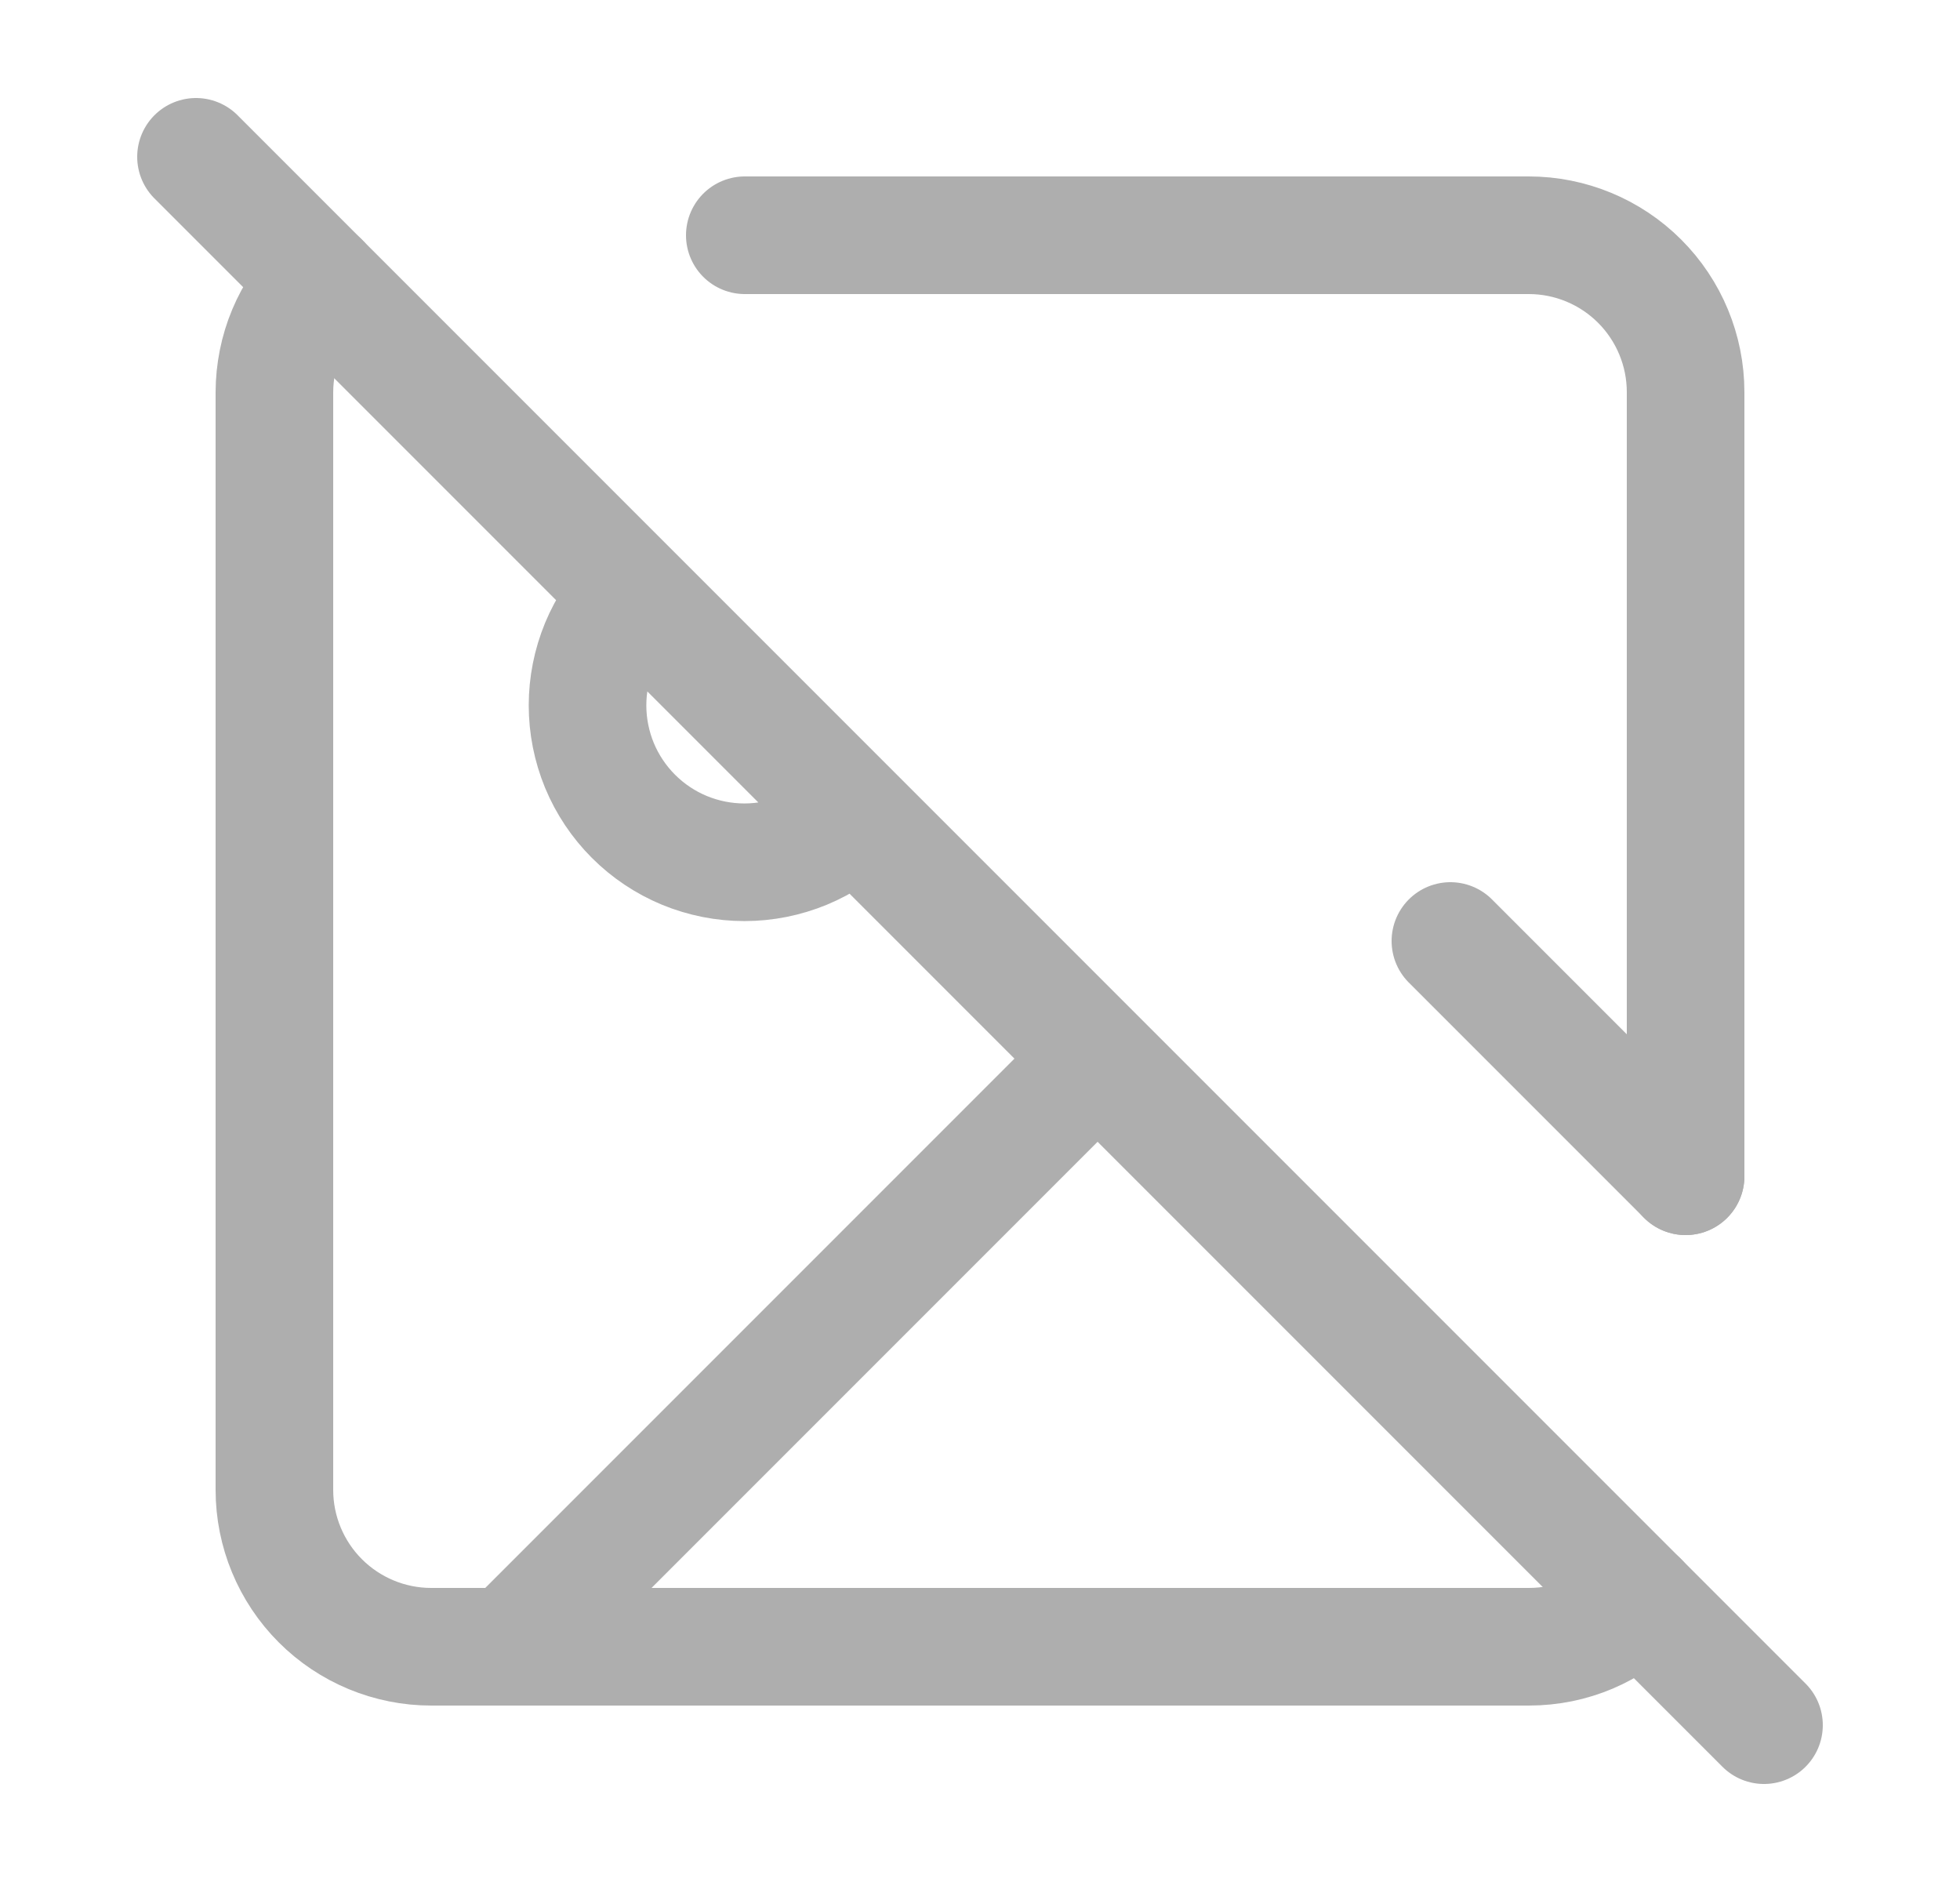 <svg width="25" height="24" viewBox="0 0 25 24" fill="none" xmlns="http://www.w3.org/2000/svg">
<path d="M2.5 2L22.5 22M10.91 10.41C10.724 10.596 10.504 10.743 10.261 10.844C10.018 10.944 9.758 10.996 9.495 10.996C9.232 10.996 8.972 10.944 8.729 10.844C8.486 10.743 8.266 10.596 8.08 10.41C7.894 10.224 7.747 10.004 7.646 9.761C7.546 9.518 7.494 9.258 7.494 8.995C7.494 8.732 7.546 8.472 7.646 8.229C7.747 7.986 7.894 7.766 8.08 7.58M14 13.5L6.5 21M18.5 12L21.5 15" stroke="#AEAEAE" stroke-width="1.5" stroke-linecap="round" stroke-linejoin="round"/>
<path d="M4.09 3.59C3.904 3.775 3.755 3.994 3.654 4.236C3.553 4.478 3.501 4.738 3.5 5V19C3.5 19.53 3.711 20.039 4.086 20.414C4.461 20.789 4.97 21 5.5 21H19.5C20.05 21 20.552 20.78 20.91 20.41M21.5 15V5C21.5 4.47 21.289 3.961 20.914 3.586C20.539 3.211 20.03 3 19.5 3H9.5" stroke="#AEAEAE" stroke-width="1.5" stroke-linecap="round" stroke-linejoin="round"/>
</svg>
